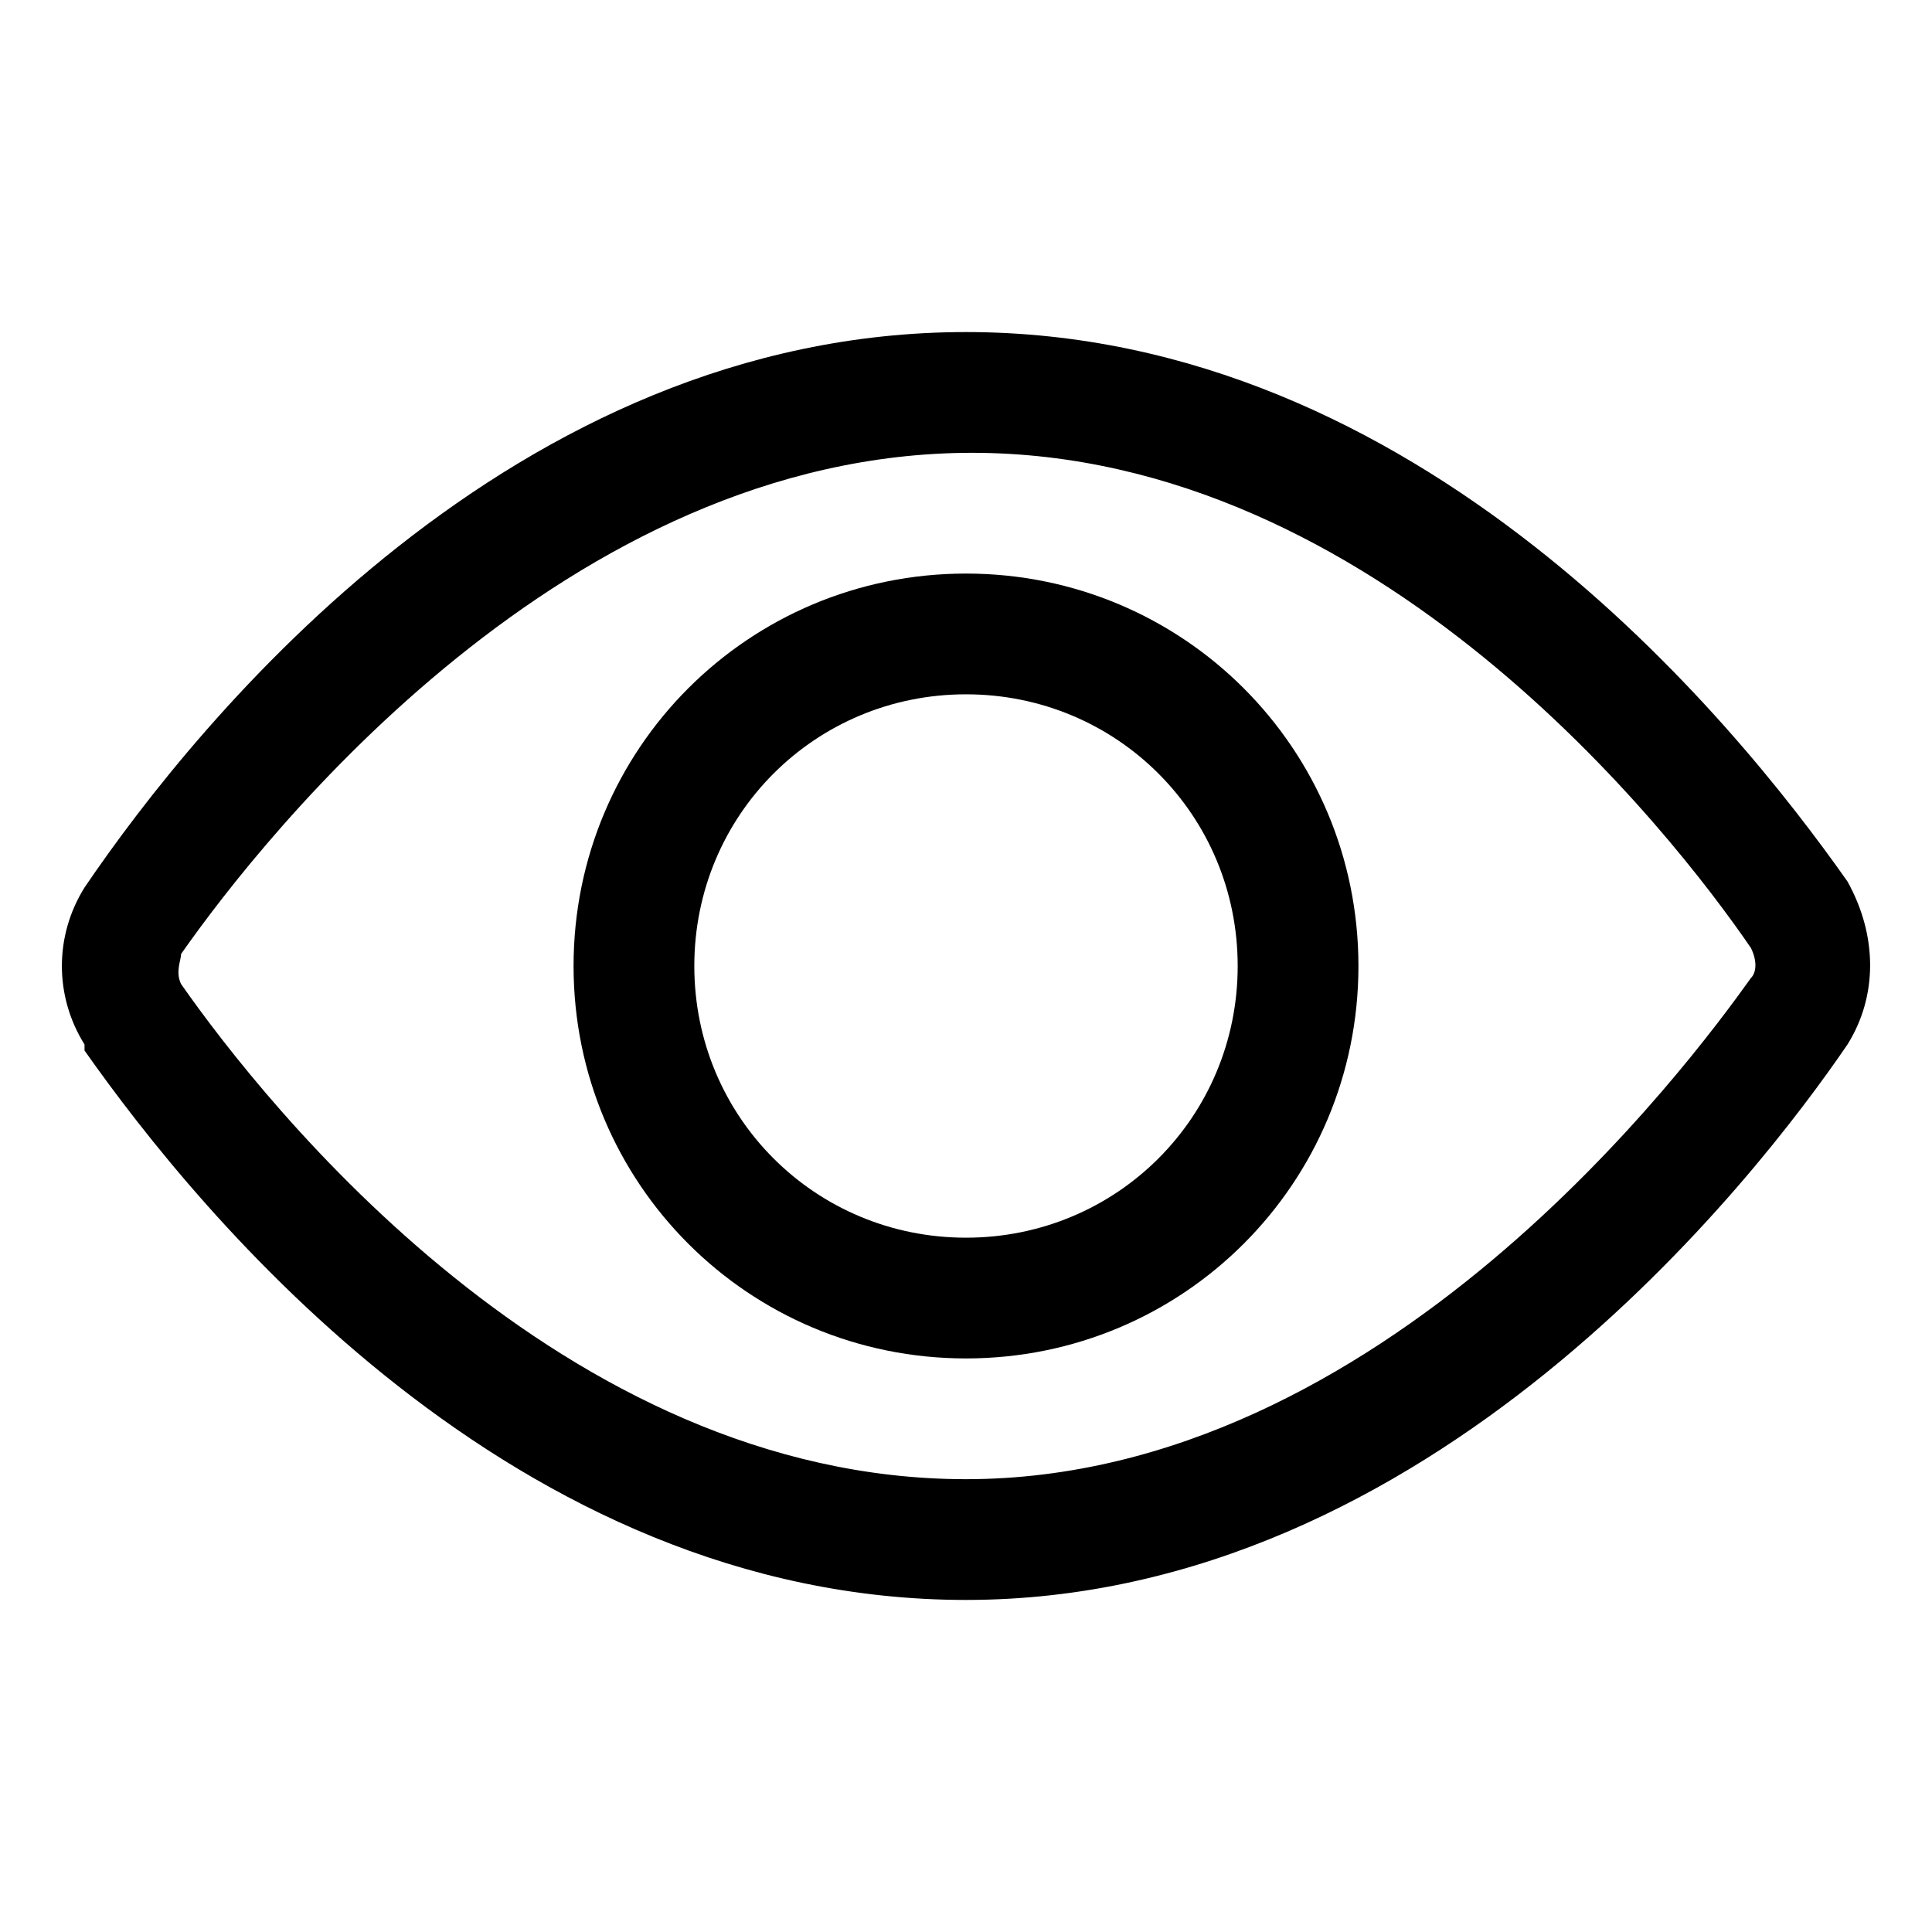 <!-- Generated by IcoMoon.io -->
<svg version="1.1" xmlns="http://www.w3.org/2000/svg" width="32" height="32" viewBox="0 0 32 32">
<title>eye</title>
<path d="M16 26.5c-7.5 0-12.7-6.4-14.6-9.1 0 0 0 0 0-0.1-0.5-0.8-0.5-1.8 0-2.6 1.9-2.8 7.1-9.2 14.6-9.2s12.7 6.4 14.6 9.1c0.5 0.9 0.5 1.9 0 2.7-1.5 2.2-6.9 9.2-14.6 9.2zM3 16.3c1.4 2 6.3 8.2 13 8.2 6.9 0 12-6.9 13-8.3 0.1-0.1 0.1-0.3 0-0.5-1.3-1.9-6.2-8.2-12.9-8.2s-11.7 6.3-13.1 8.3c0 0.1-0.1 0.3 0 0.5z"></path>
<path d="M16 22.5c-3.6 0-6.5-2.9-6.5-6.5s2.9-6.5 6.5-6.5 6.5 2.9 6.5 6.5-2.9 6.5-6.5 6.5zM16 11.5c-2.5 0-4.5 2-4.5 4.5s2 4.5 4.5 4.5 4.5-2 4.5-4.5-2-4.5-4.5-4.5z"></path>
</svg>
